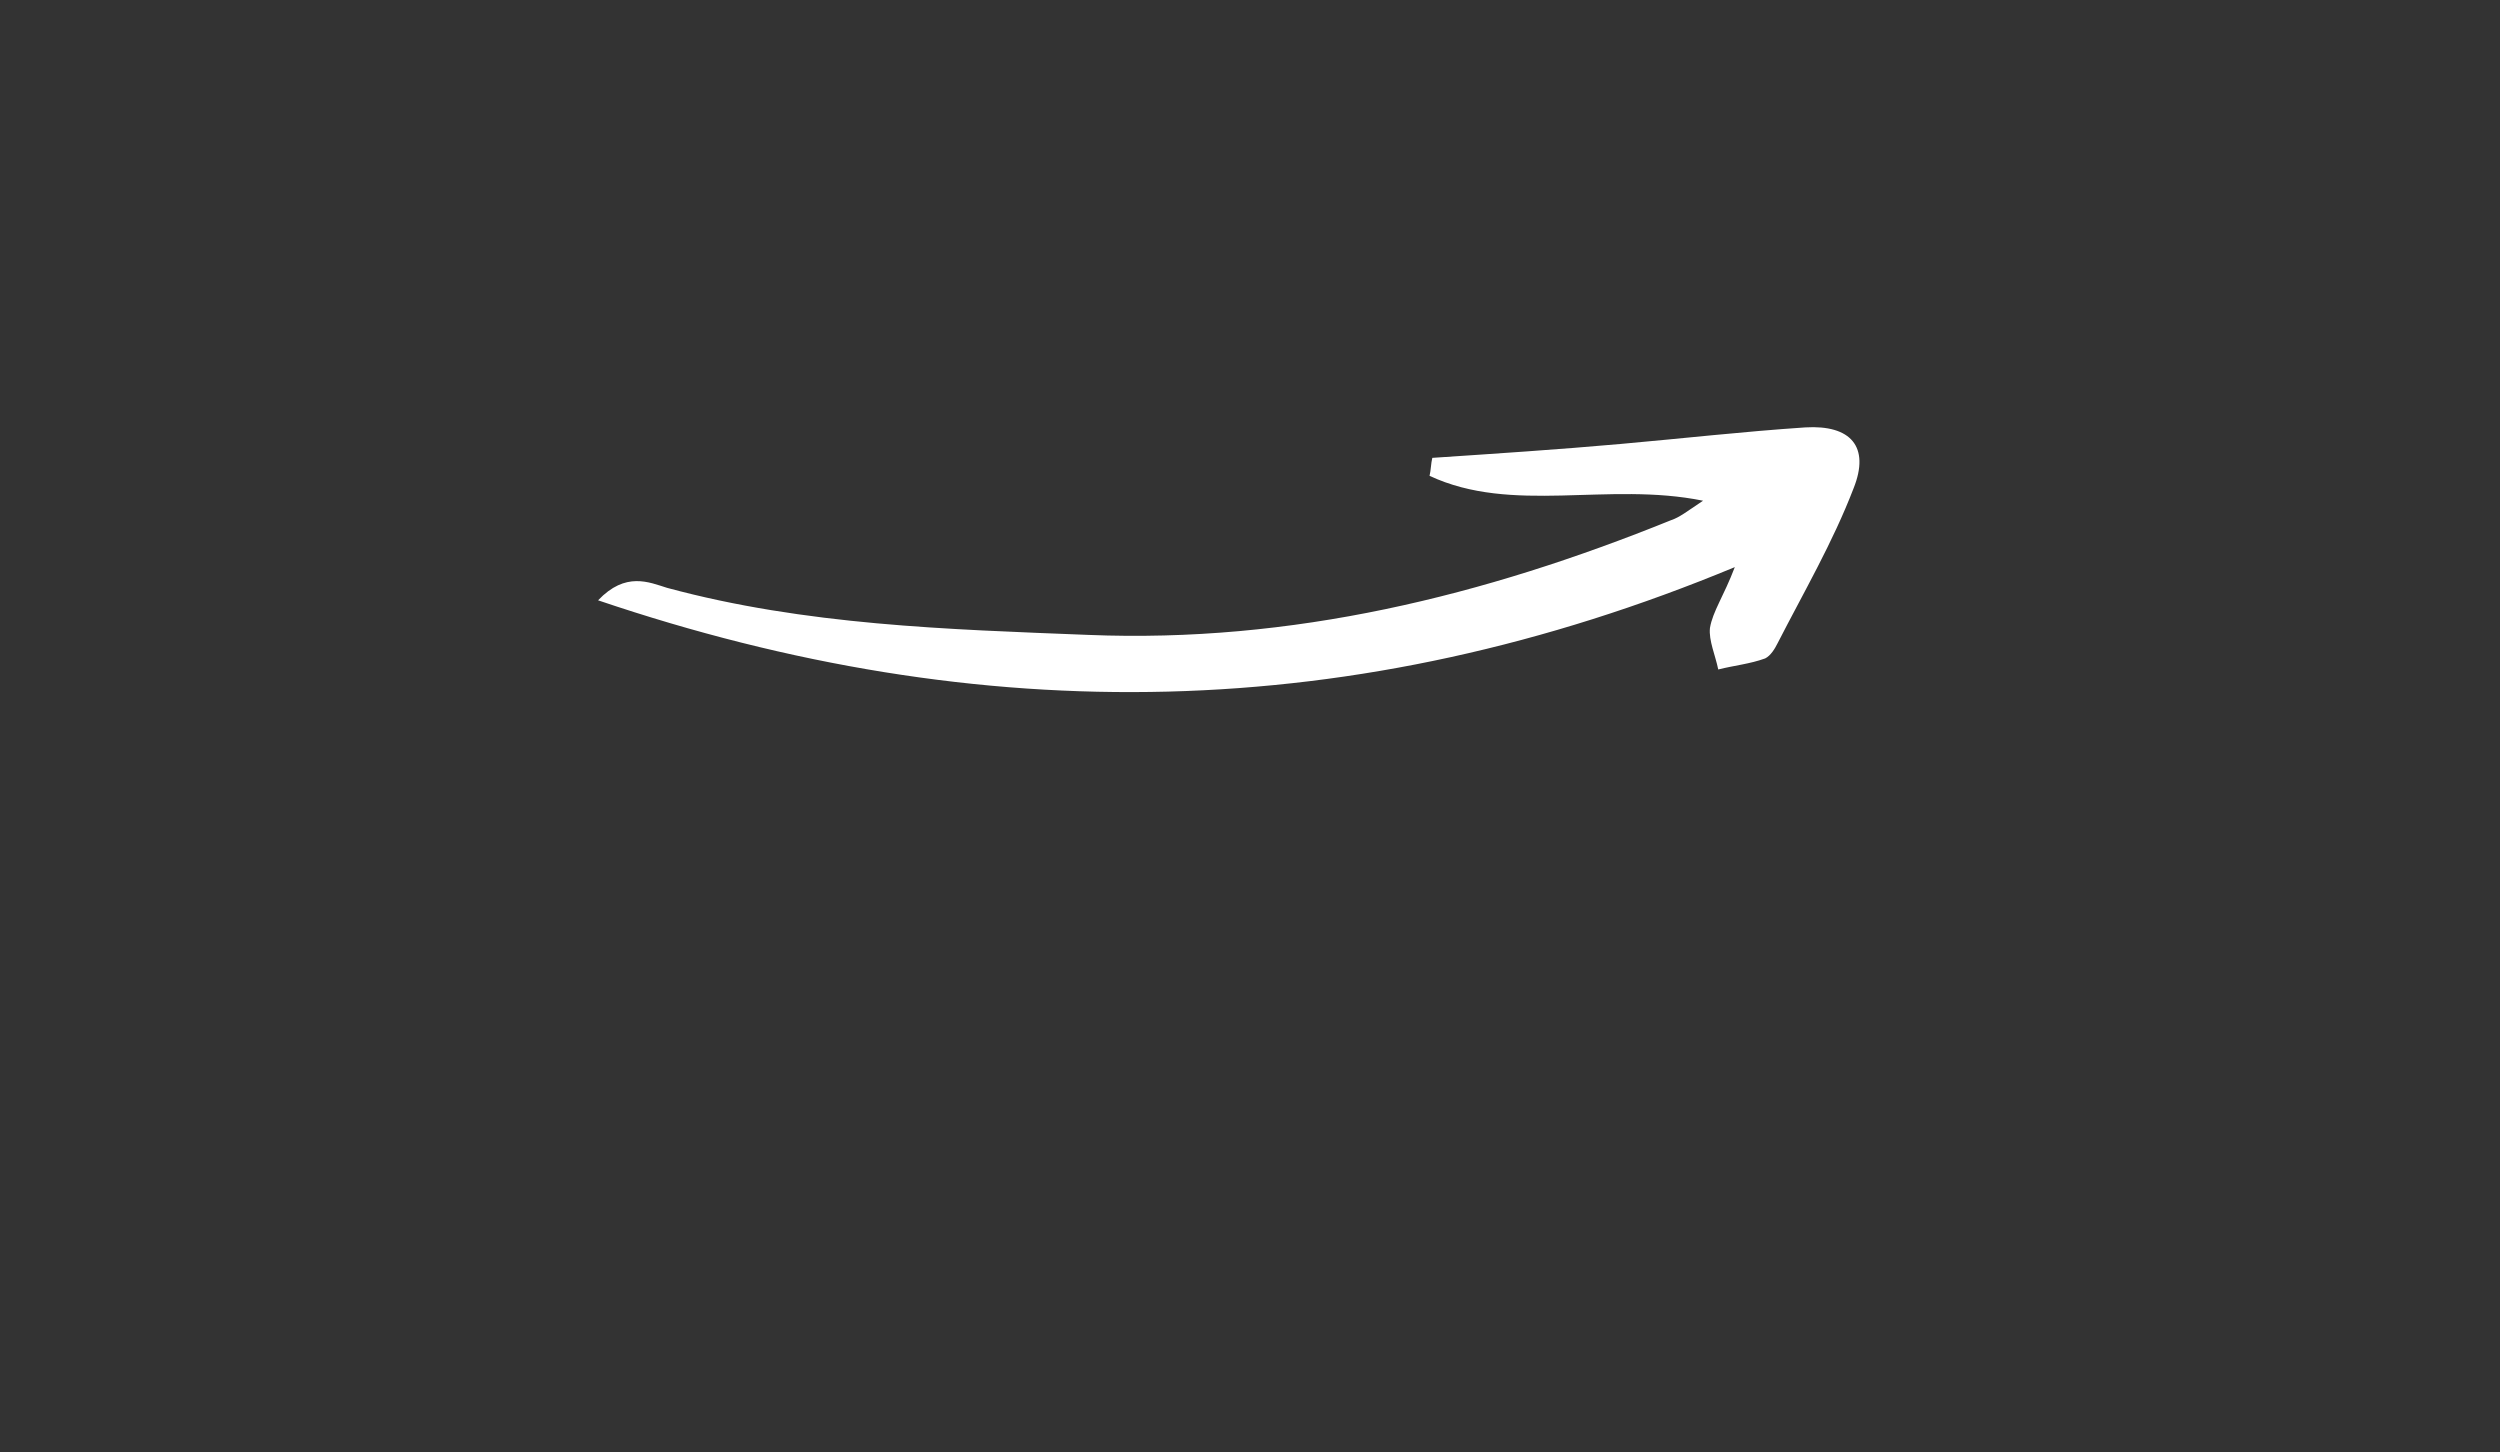 <svg width="105" height="61" viewBox="0 0 105 61" fill="none" xmlns="http://www.w3.org/2000/svg">
<rect x="0" y="0" width="105" height="61" fill="#333333" stroke="none"/>
<g id="282_Arrow_Set 7">
<path id="XMLID_521_" d="M72.862 23.819C56.909 30.442 41.246 30.674 25.119 25.213C26.279 23.993 27.265 24.458 28.019 24.69C33.82 26.259 39.796 26.433 45.713 26.666C54.24 27.014 62.304 25.039 70.193 21.844C70.541 21.728 70.832 21.495 71.528 21.03C67.525 20.217 63.522 21.611 60.041 19.985C60.099 19.752 60.099 19.462 60.157 19.23C62.768 19.055 65.436 18.881 68.047 18.648C70.657 18.416 73.21 18.126 75.82 17.951C77.735 17.835 78.547 18.765 77.851 20.508C76.981 22.773 75.762 24.865 74.66 27.014C74.544 27.247 74.37 27.537 74.138 27.653C73.5 27.886 72.862 27.944 72.166 28.118C72.05 27.537 71.76 26.898 71.818 26.375C71.934 25.678 72.398 25.039 72.862 23.819Z" fill="white"/>
</g>
</svg>

